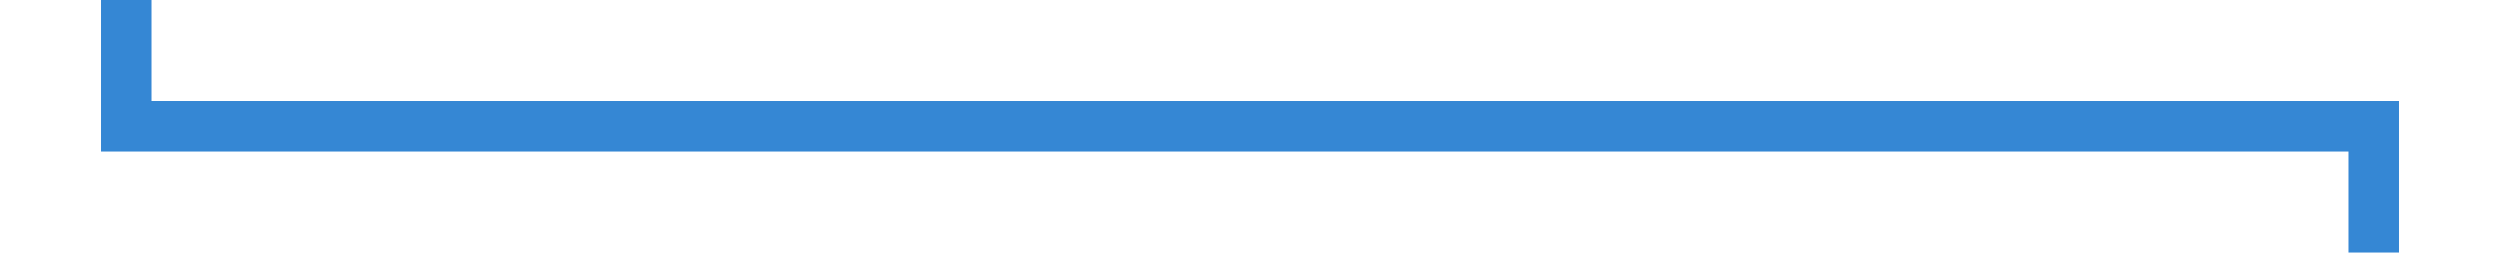 ﻿<?xml version="1.0" encoding="utf-8"?>
<svg version="1.1" xmlns:xlink="http://www.w3.org/1999/xlink" width="99px" height="10px" preserveAspectRatio="xMinYMid meet" viewBox="214 2466  99 8" xmlns="http://www.w3.org/2000/svg">
  <path d="M 219 2409  L 219 2470  L 308 2470  L 308 2484  " stroke-width="2" stroke="#3587d4" fill="none" />
  <path d="M 312.293 2478.893  L 308 2483.186  L 303.707 2478.893  L 302.293 2480.307  L 307.293 2485.307  L 308 2486.014  L 308.707 2485.307  L 313.707 2480.307  L 312.293 2478.893  Z " fill-rule="nonzero" fill="#3587d4" stroke="none" />
</svg>